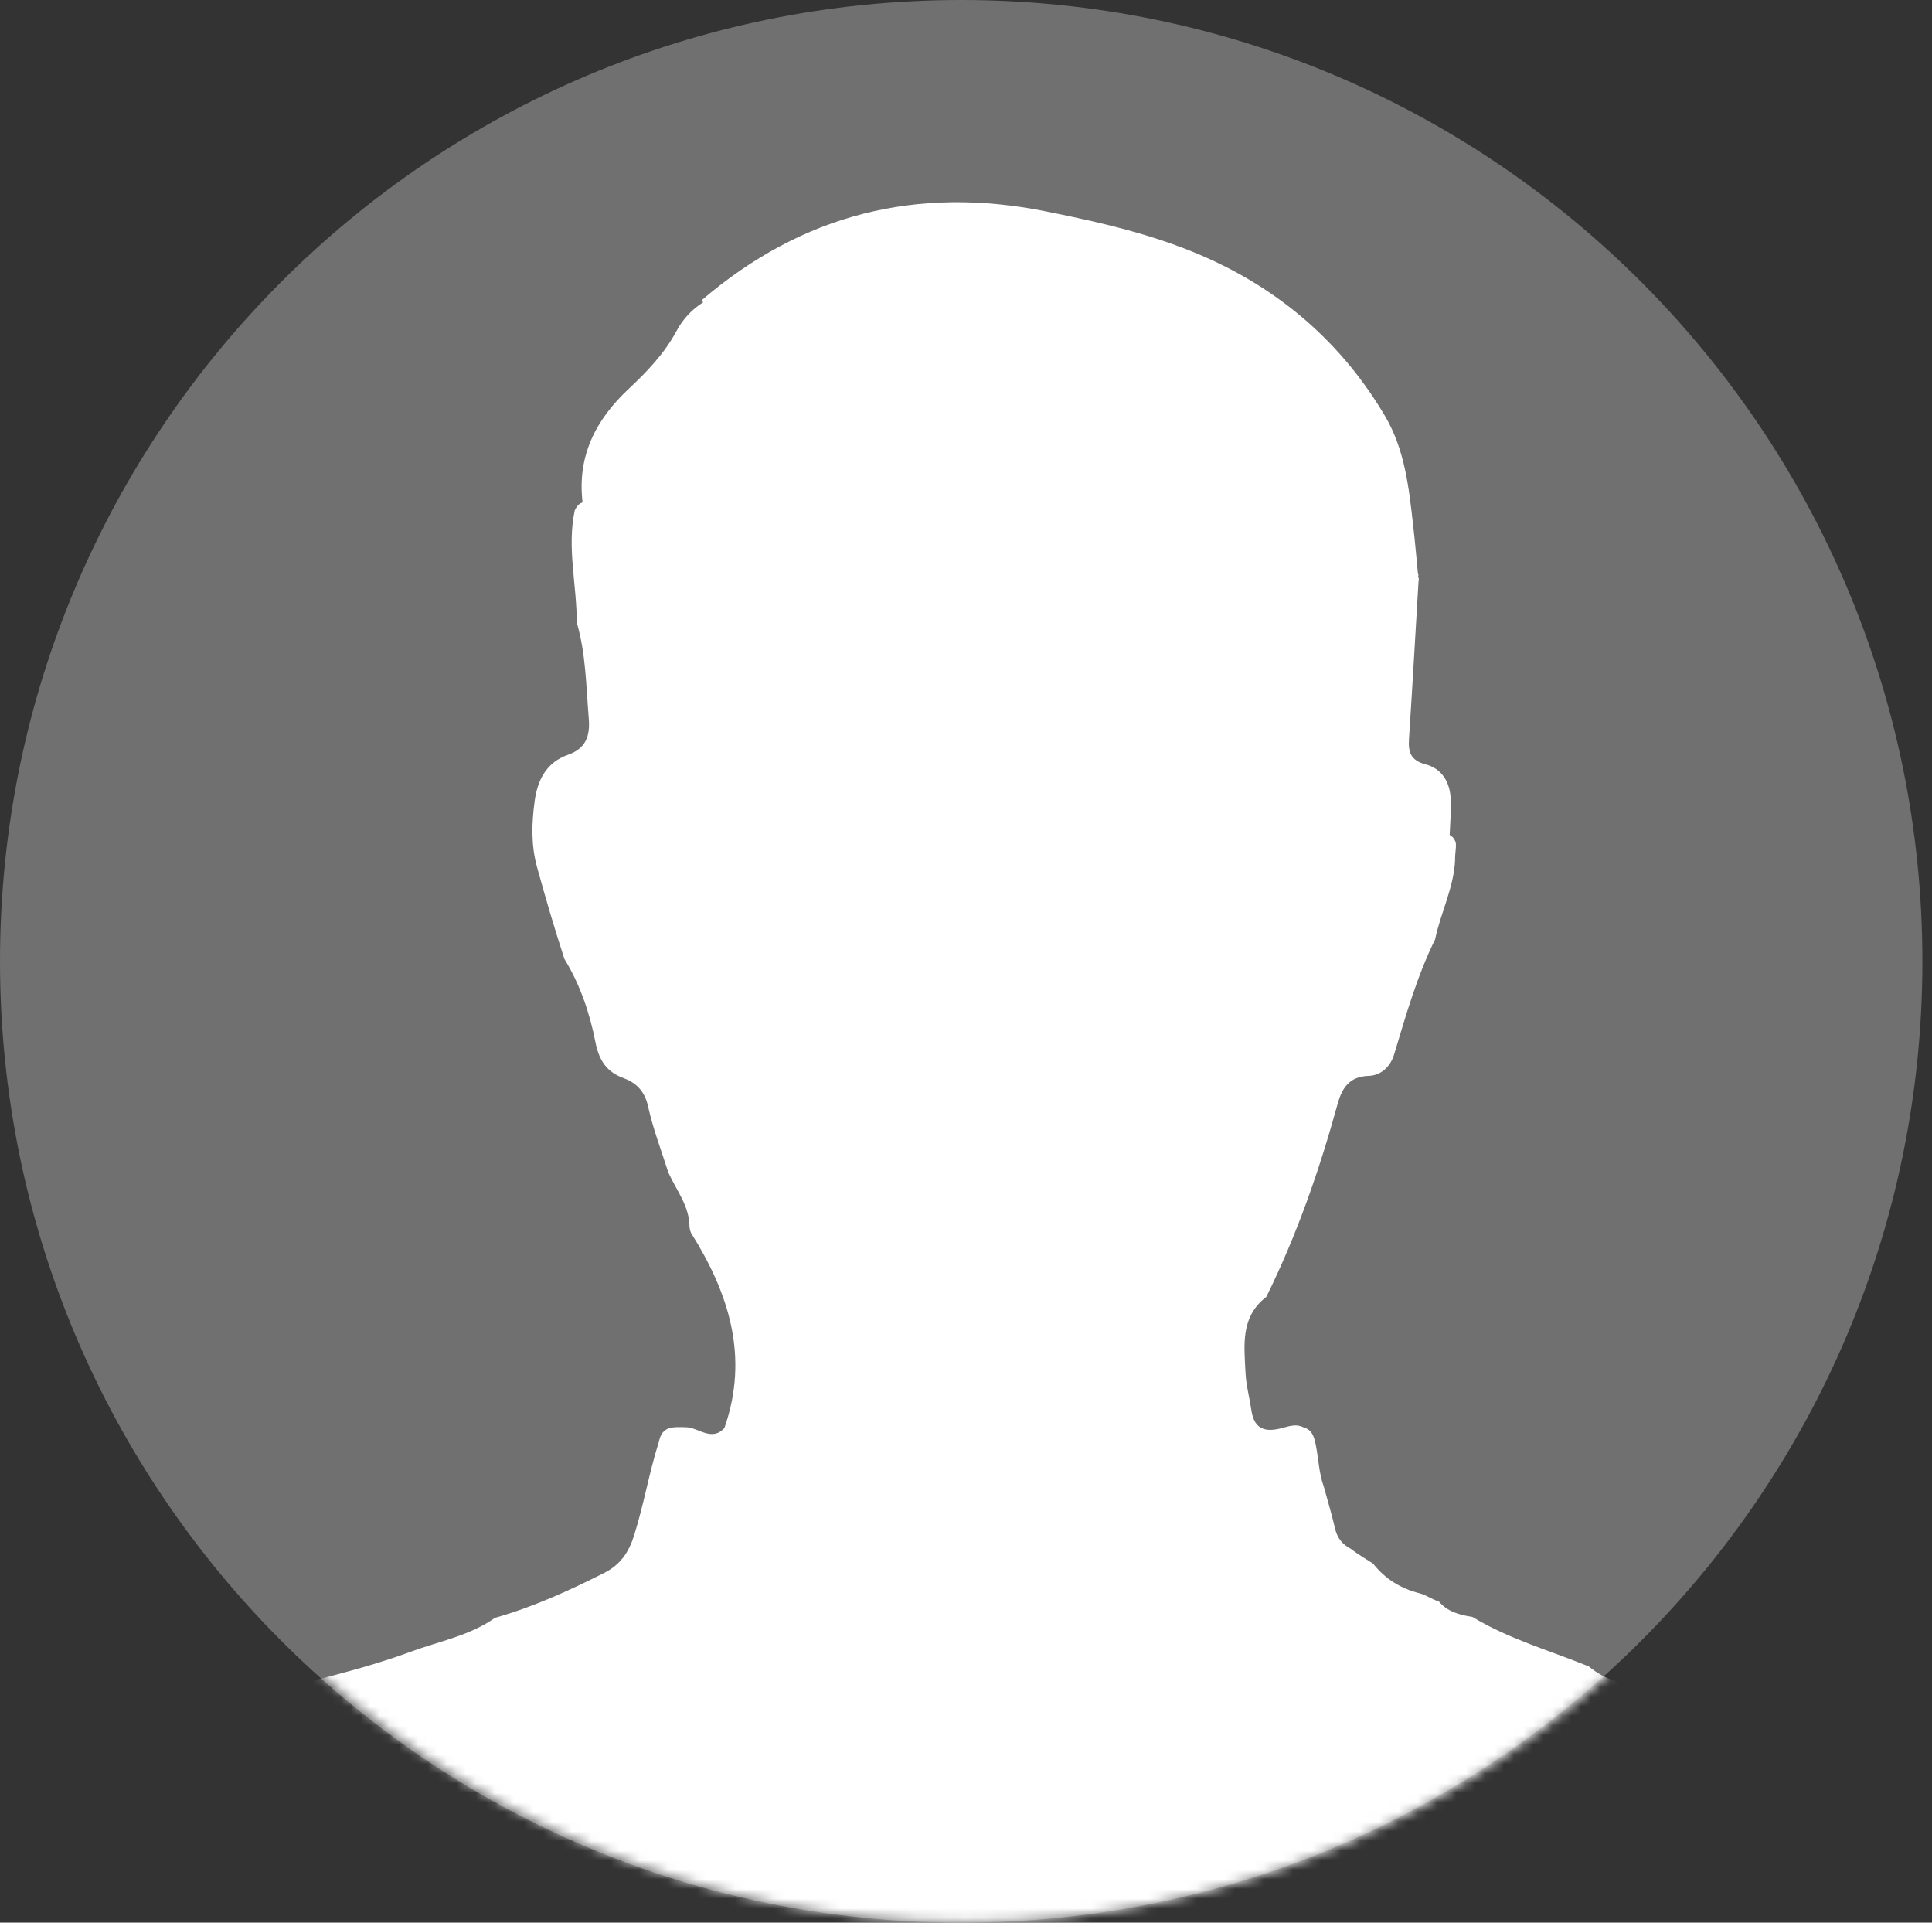 <svg width="201" height="200" viewBox="0 0 201 200" fill="none" xmlns="http://www.w3.org/2000/svg">
<rect x="0" y="0" width="201" height="200" fill="#333333" stroke="none"/>
<path opacity="0.3" d="M200 99.998C200 155.227 155.227 200 100.002 200C44.776 200 0 155.231 0 99.998C0 44.773 44.773 0 100.002 0C155.231 0 200 44.773 200 99.998Z" fill="white"/>
<mask id="mask0_175_204" style="mask-type:alpha" maskUnits="userSpaceOnUse" x="0" y="0" width="201" height="200">
<path d="M200.36 99.952C200.36 155.155 155.608 199.907 100.408 199.907C45.209 199.907 0.453 155.159 0.453 99.952C0.453 44.752 45.205 0 100.408 0C155.612 0 200.36 44.752 200.36 99.952Z" fill="white"/>
</mask>
<g mask="url(#mask0_175_204)">
<path fill-rule="evenodd" clip-rule="evenodd" d="M212.153 202.733C210.743 199.052 208.779 195.656 206.375 192.59C202.535 187.681 197.476 184.239 191.895 181.603C190.278 180.837 188.7 179.91 186.911 179.506C181.354 178.239 175.848 176.754 170.385 175.119C168.435 175.237 166.764 174.547 165.279 173.341C161.222 171.688 156.975 170.497 153.189 168.2C151.865 167.992 150.595 167.667 149.687 166.579C148.996 166.393 148.42 165.939 147.729 165.749C145.758 165.259 144.116 164.26 142.856 162.654C142.098 162.153 141.293 161.709 140.584 161.144C139.679 160.665 139.128 160.042 138.878 158.933C138.545 157.498 138.116 156.078 137.729 154.661C137.207 153.237 137.185 151.724 136.881 150.257C136.706 149.437 136.509 148.722 135.597 148.471C134.72 148.035 133.883 148.453 133.06 148.629C131.375 148.997 130.452 148.468 130.187 146.679C129.997 145.394 129.647 144.099 129.582 142.833C129.446 139.999 129.021 136.993 131.743 134.908C134.917 128.478 137.261 121.744 139.16 114.836C139.593 113.283 140.32 111.97 142.388 111.916C143.626 111.884 144.642 111.007 145.046 109.669C146.266 105.615 147.425 101.537 149.307 97.712C149.883 94.921 151.268 92.331 151.386 89.429C151.357 88.849 151.515 88.27 151.461 87.69C151.397 87.458 151.289 87.254 151.128 87.075C151.021 87.003 150.914 86.932 150.821 86.842C150.878 85.604 150.971 84.366 150.928 83.135C150.864 81.4 150.034 79.962 148.341 79.518C146.778 79.114 146.491 78.252 146.588 76.864C146.946 71.411 147.254 65.951 147.579 60.491C147.644 60.305 147.619 60.13 147.522 59.98C147.583 59.89 147.59 59.783 147.518 59.654C147.357 58.001 147.218 56.344 147.025 54.699C146.585 50.748 146.159 46.759 144.084 43.26C140.094 36.508 134.545 31.328 127.564 27.775C121.668 24.77 115.253 23.274 108.802 21.986C95.403 19.292 83.467 22.283 73.055 31.181C73.095 31.267 73.116 31.36 73.134 31.464C71.95 32.215 71.03 33.213 70.376 34.444C69.123 36.773 67.309 38.666 65.427 40.43C61.946 43.682 60.046 47.453 60.608 52.251C60.483 52.309 60.35 52.377 60.221 52.473C60.053 52.652 59.907 52.852 59.799 53.078C58.962 56.974 60.018 60.849 60 64.734C60.962 68.022 60.977 71.411 61.256 74.781C61.409 76.627 60.891 77.88 59.105 78.509C56.833 79.307 55.925 81.139 55.624 83.329C55.313 85.626 55.241 87.908 55.871 90.198C56.755 93.404 57.688 96.592 58.719 99.751C60.358 102.42 61.356 105.397 61.946 108.395C62.329 110.385 63.173 111.53 64.905 112.166C66.34 112.689 67.12 113.669 67.434 115.133C67.946 117.465 68.816 119.691 69.528 121.959C70.358 123.802 71.721 125.44 71.732 127.601C71.753 127.827 71.8 128.045 71.893 128.253C75.843 134.543 77.957 141.147 75.363 148.554C74.018 149.992 72.687 148.486 71.349 148.464C70.011 148.439 68.88 148.317 68.554 149.967C67.531 153.18 66.98 156.525 65.96 159.745C65.409 161.502 64.519 162.783 62.844 163.627C59.173 165.481 55.452 167.173 51.495 168.293C48.862 170.157 45.685 170.729 42.744 171.813C37.012 173.928 31.008 175.13 25.112 176.712C17.892 178.644 10.897 181.051 4.861 185.667C1.788 189.431 -2.248 192.497 -3.758 197.42C-3.758 199.513 -3.637 201.621 -3.798 203.707C-3.916 205.331 -3.461 205.717 -1.815 205.714C69.385 205.667 140.584 205.671 211.781 205.671C212.84 204.805 212.575 203.835 212.153 202.733Z" fill="white"/>
</g>
</svg>
